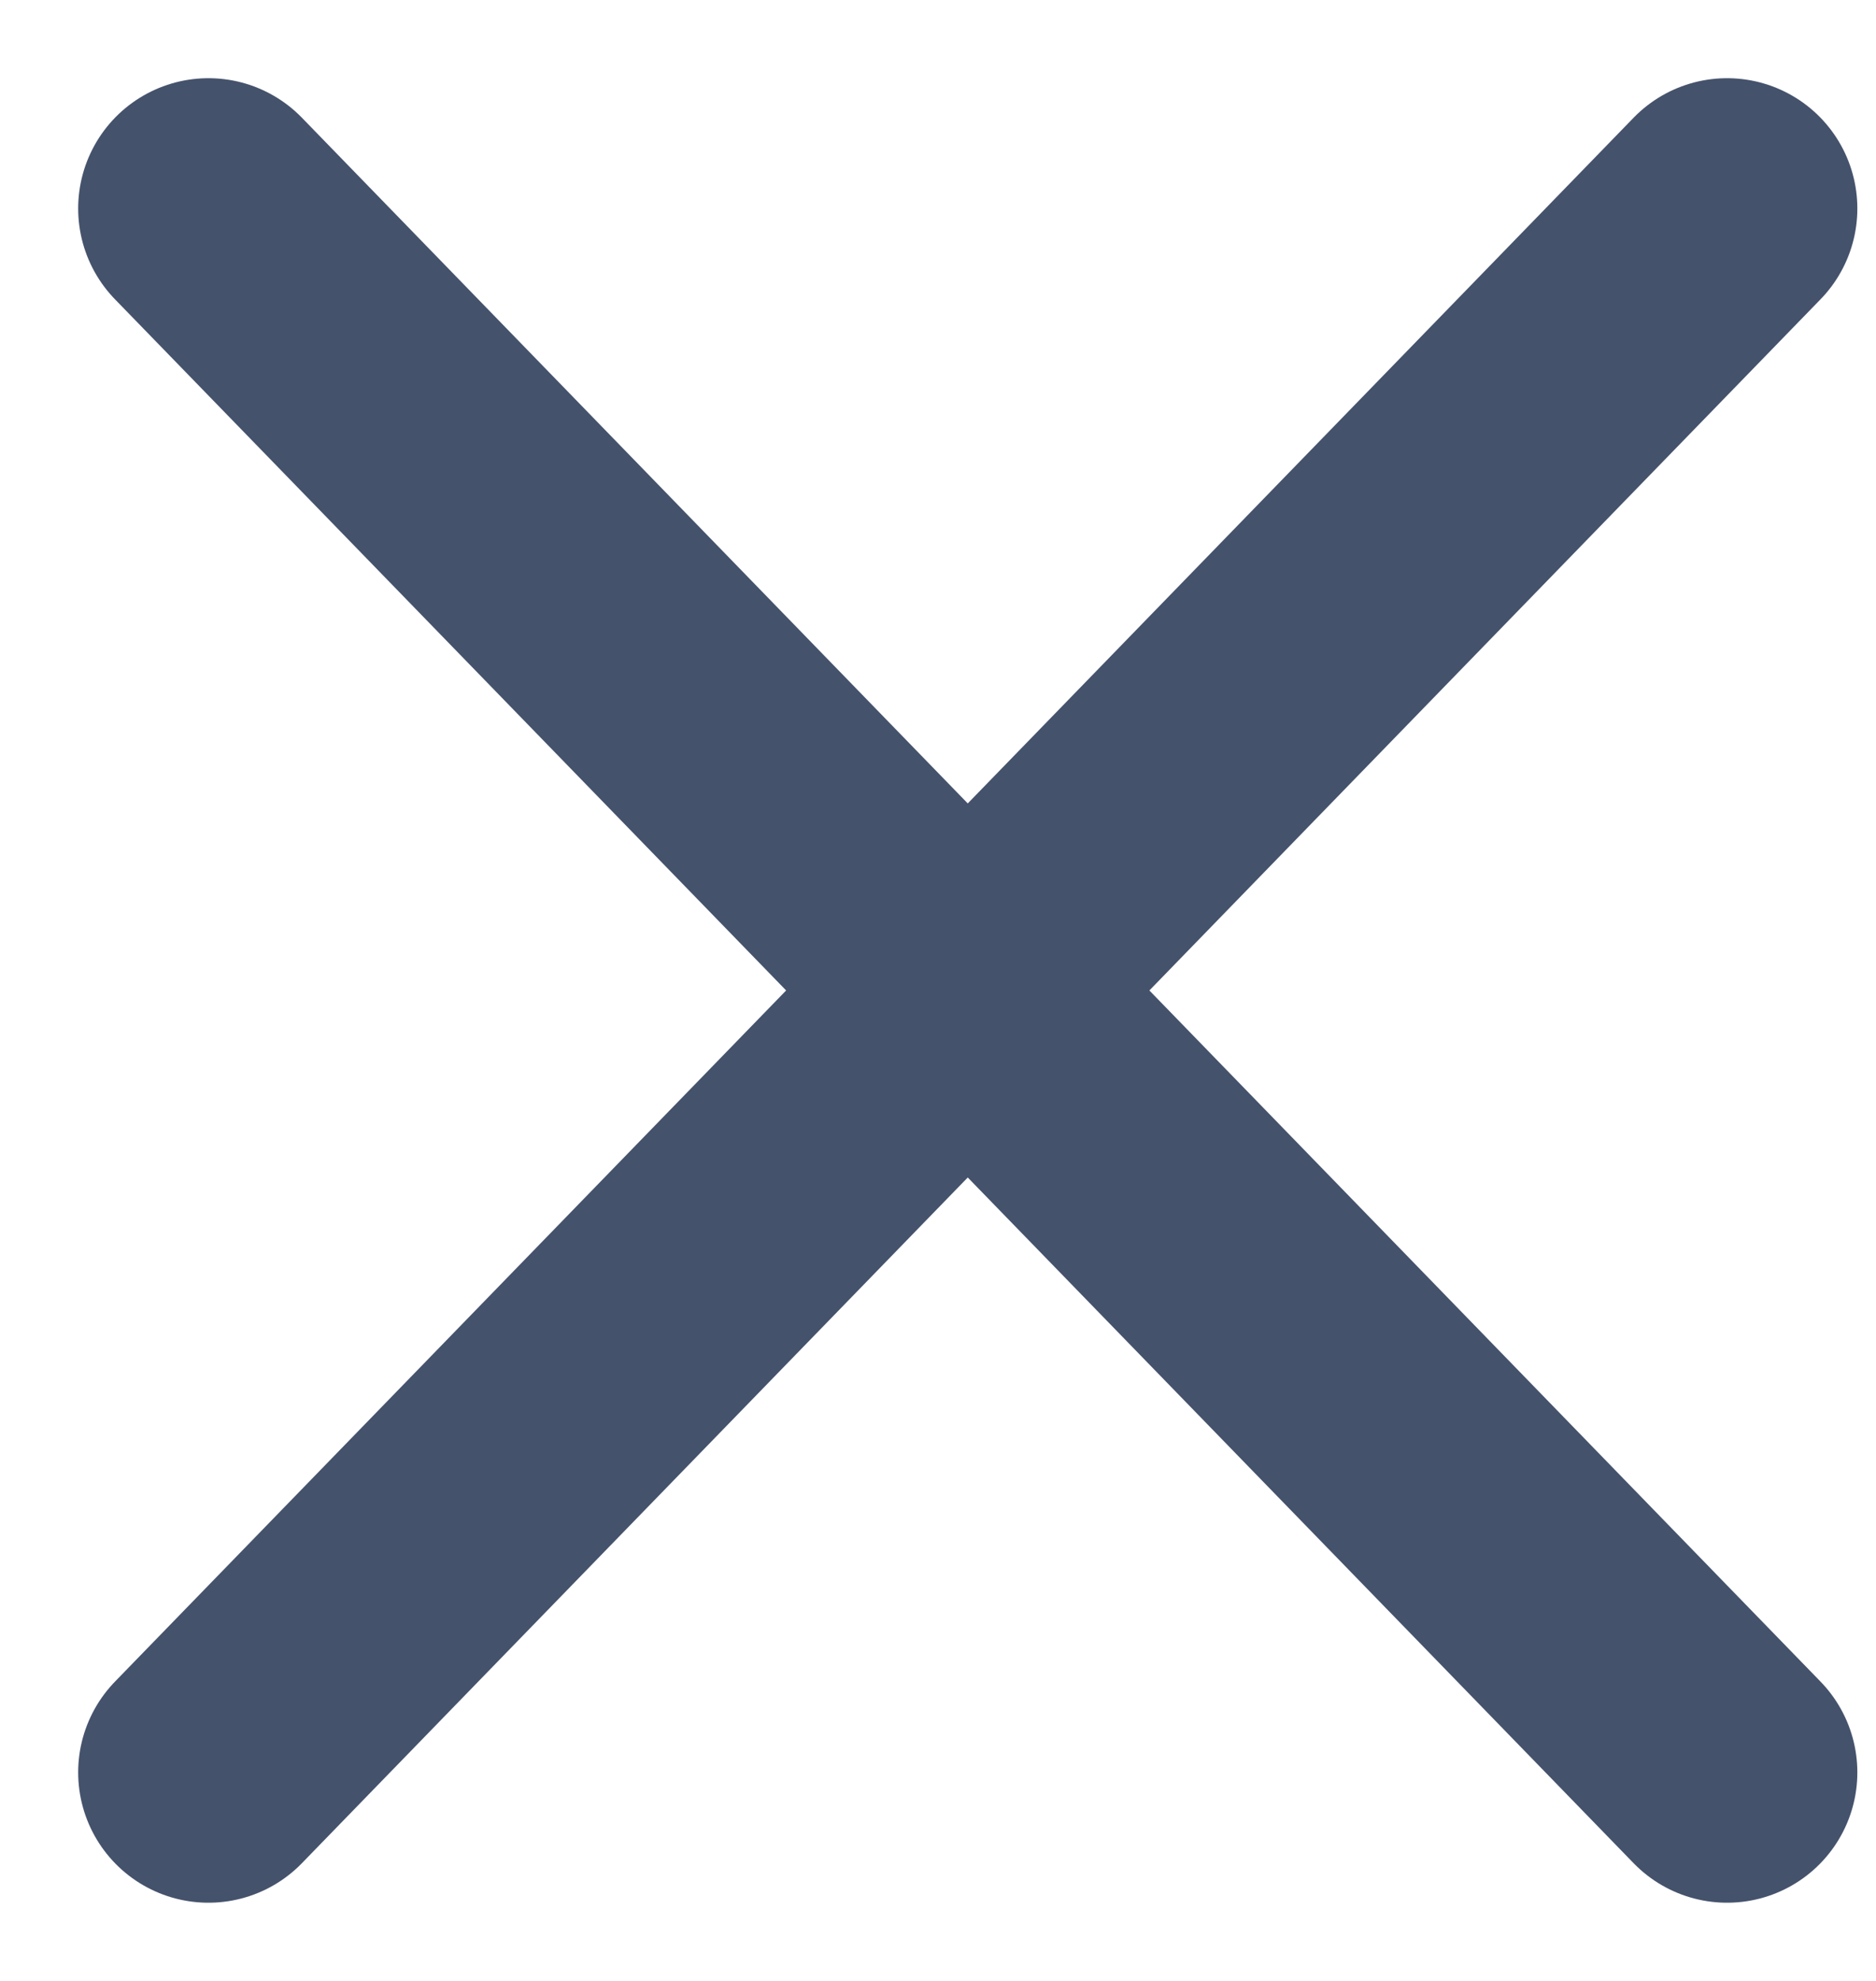 <svg width="18" height="19" viewBox="0 0 18 19" fill="none" xmlns="http://www.w3.org/2000/svg">
<path d="M2 17L16.571 2" stroke="#45526C" stroke-width="2.5" stroke-linecap="round"/>
<path d="M16.571 17L2 2" stroke="#45526C" stroke-width="2.5" stroke-linecap="round"/>
</svg>
